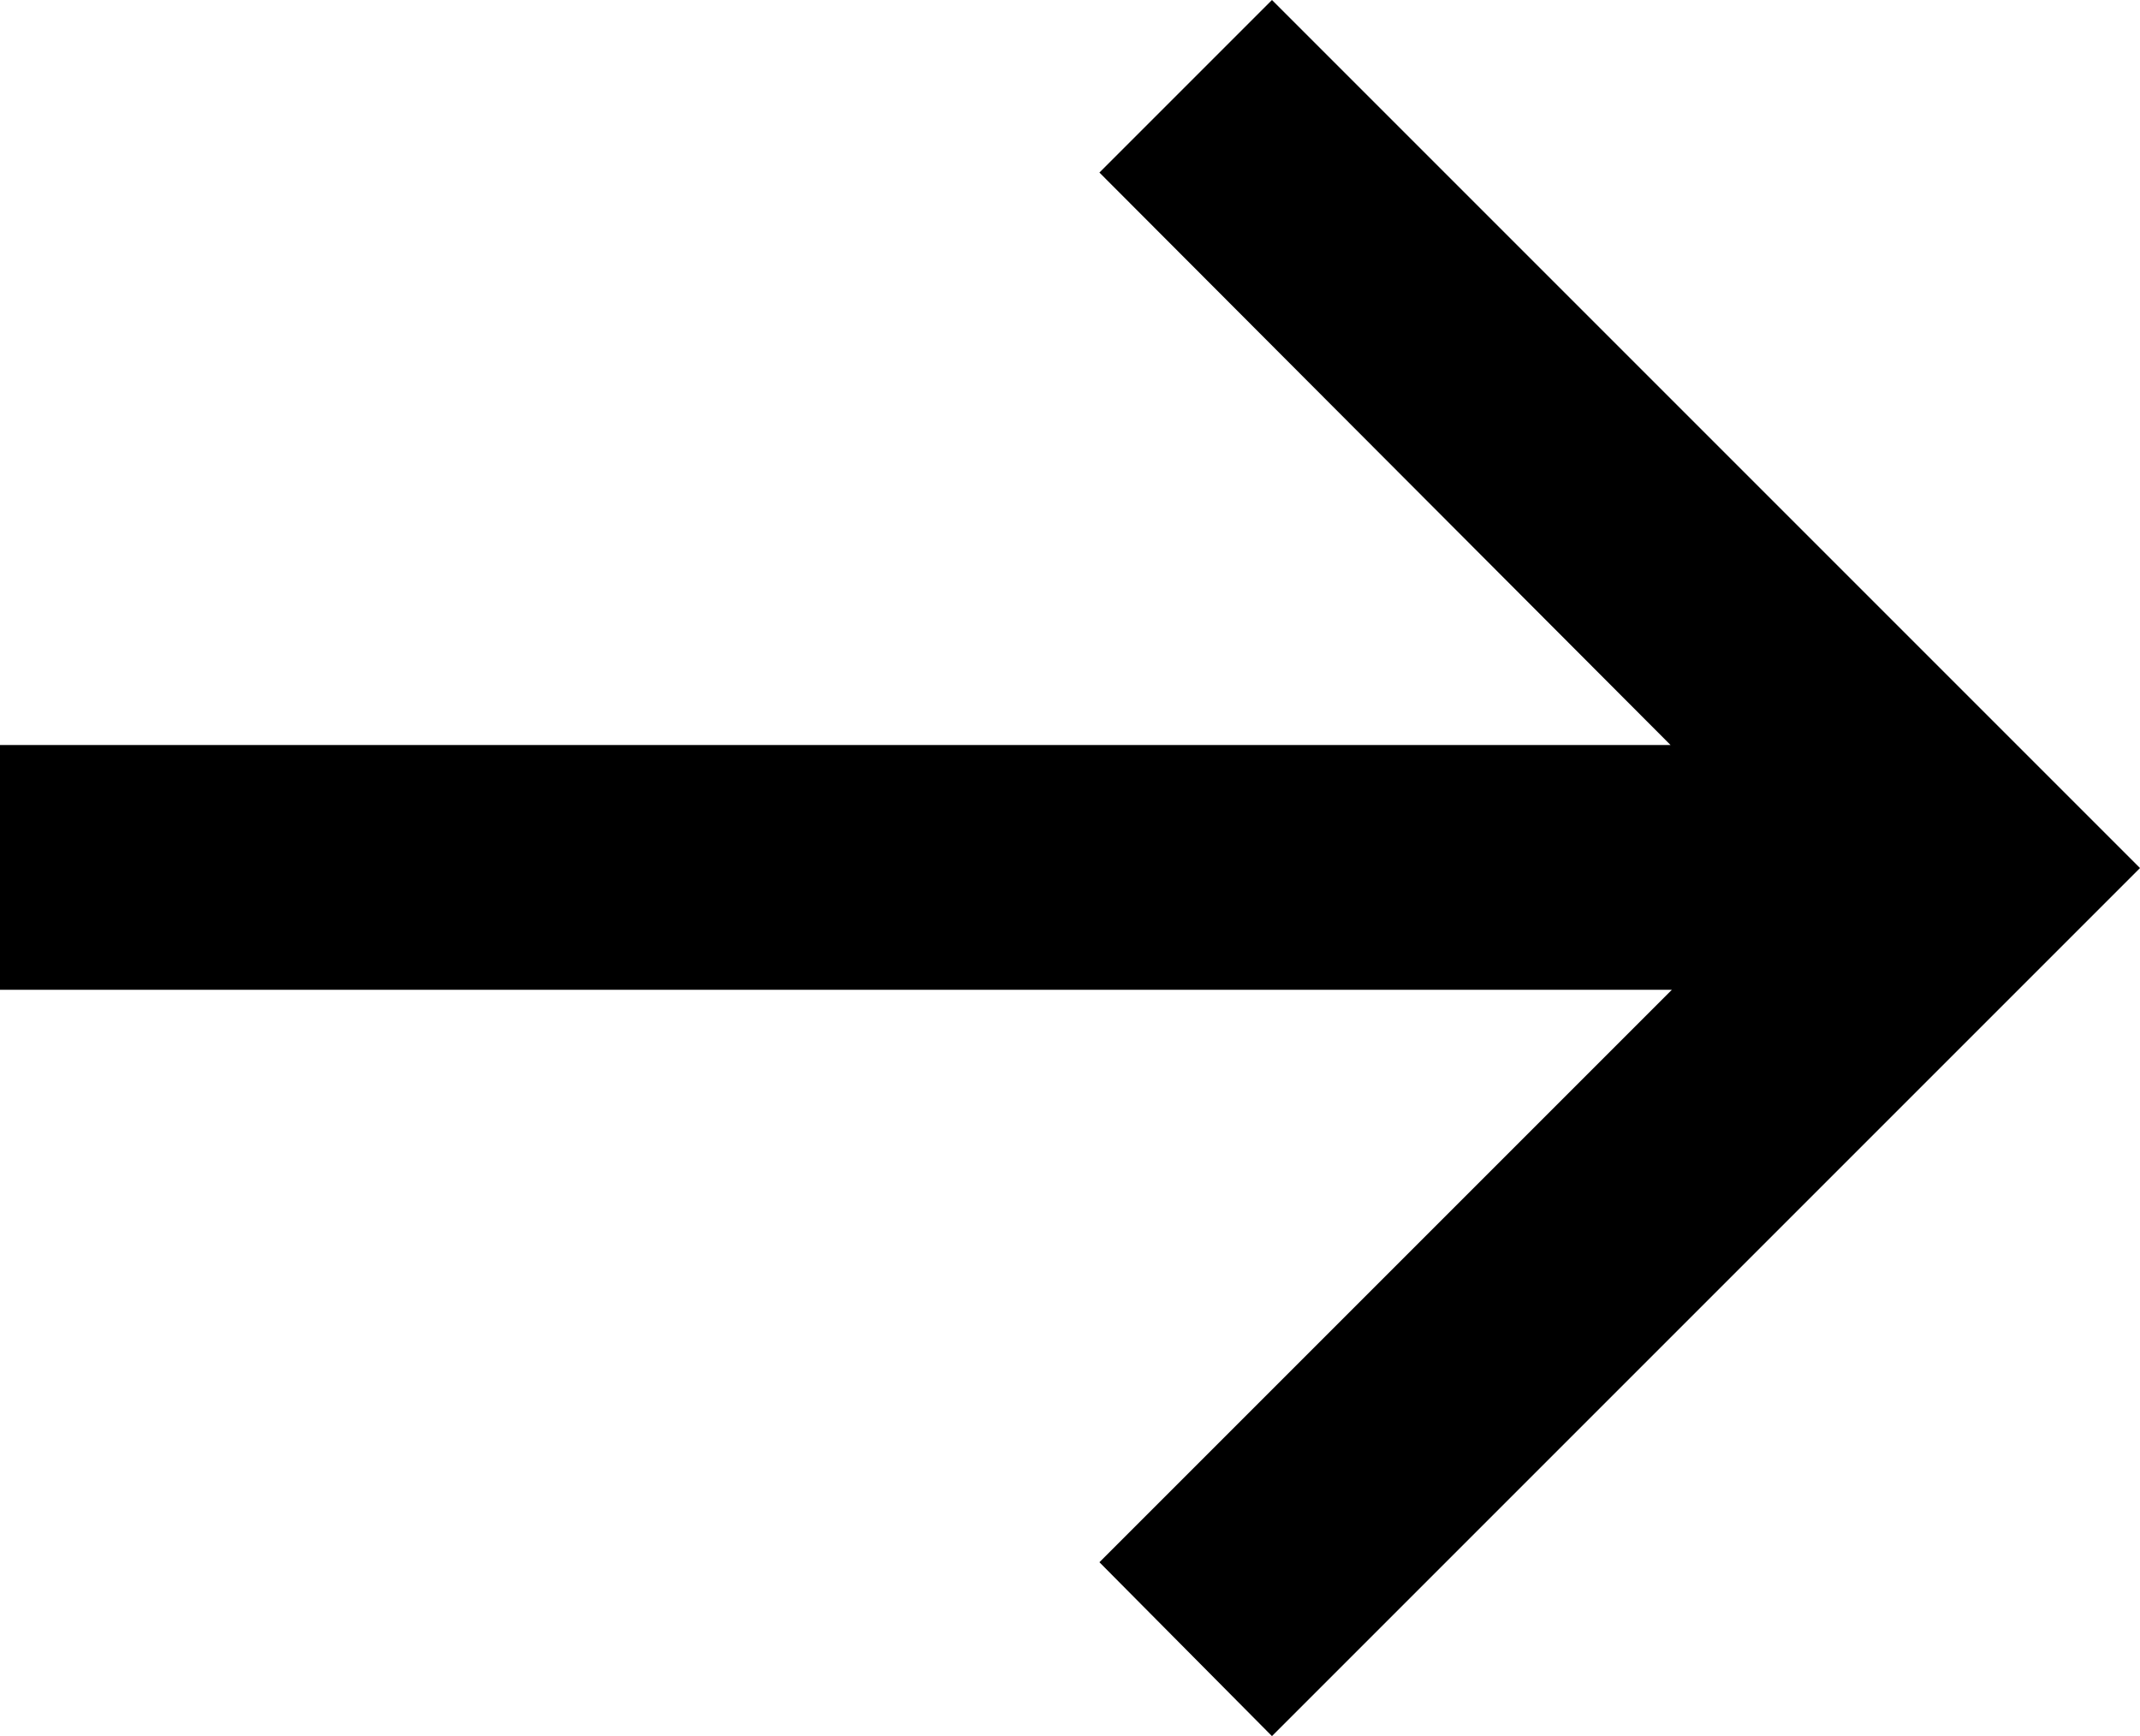 <svg id="Icons" xmlns="http://www.w3.org/2000/svg" viewBox="0 0 16 12.98"><title>tab-arrow-right</title><polygon points="0 7.4 12.5 7.4 8.22 11.68 9.51 12.98 16 6.49 9.51 0 8.22 1.29 12.49 5.57 0 5.57 0 7.4"/></svg>